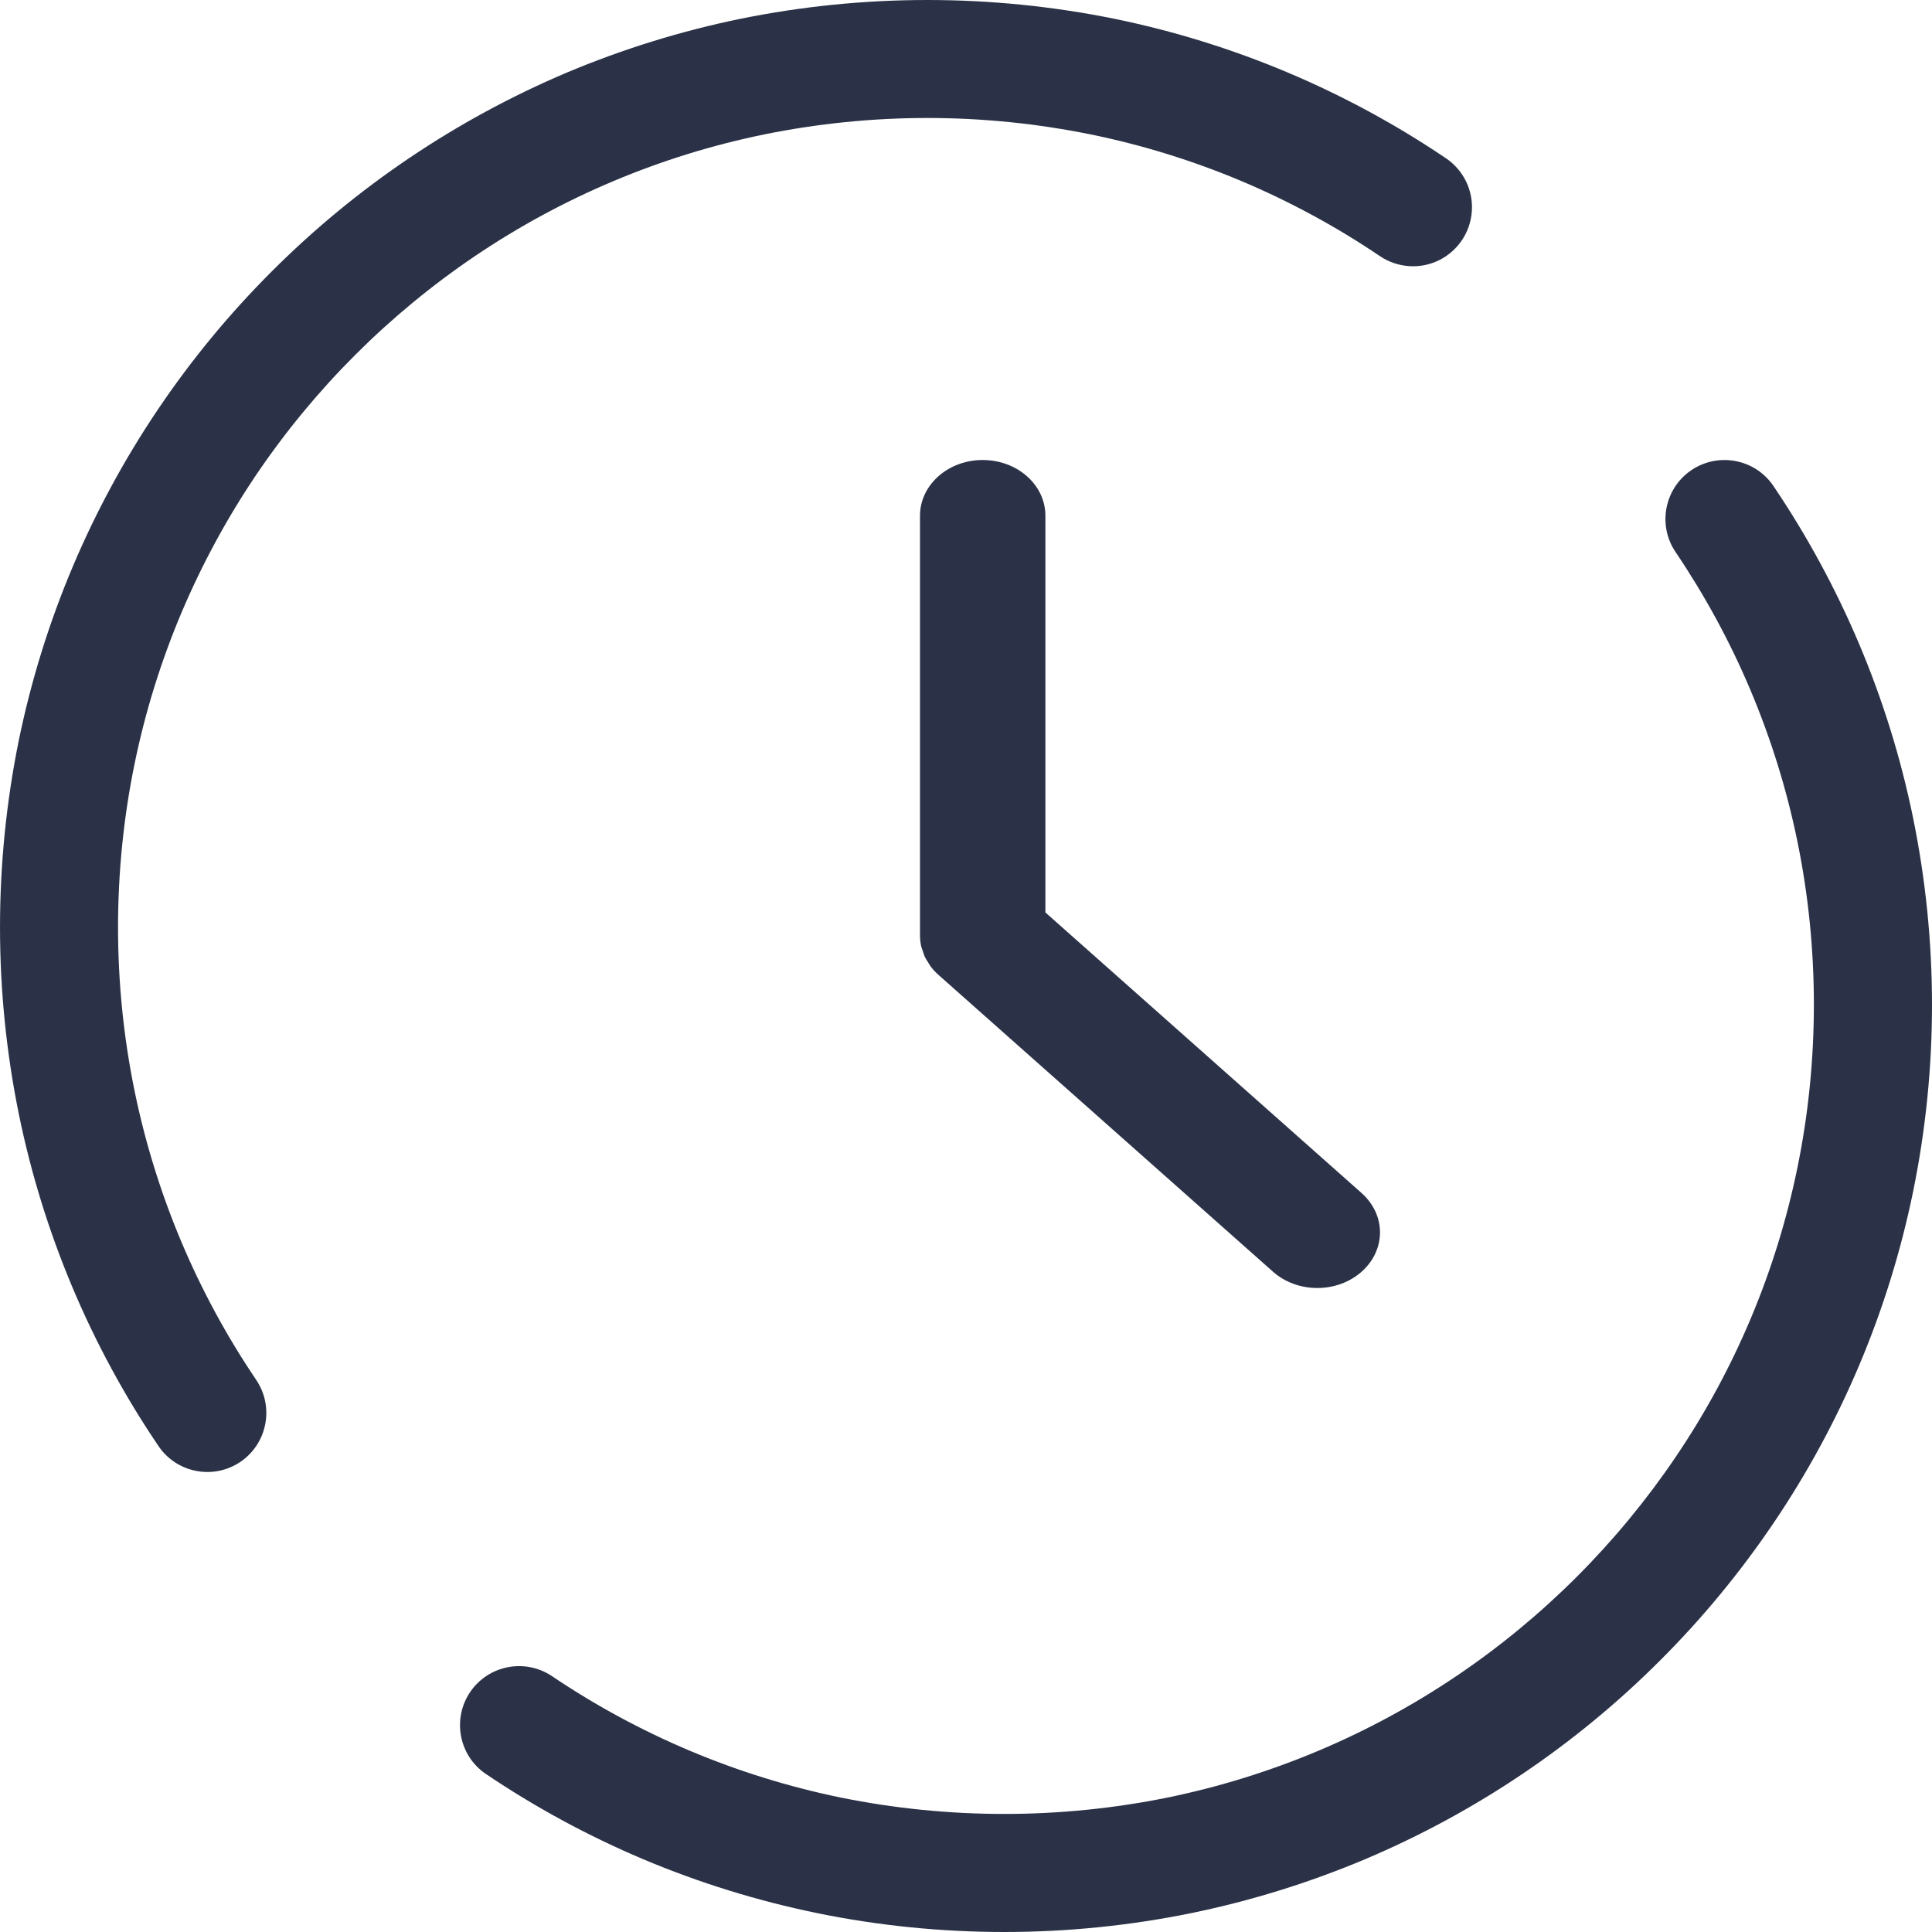<?xml version="1.0" encoding="UTF-8"?>
<svg width="21px" height="21px" viewBox="0 0 21 21" version="1.1" xmlns="http://www.w3.org/2000/svg" xmlns:xlink="http://www.w3.org/1999/xlink">
    <title>2398140---app-clock-mobile-open-line-schedule-time-ui</title>
    <g id="Design" stroke="none" stroke-width="1" fill="none" fill-rule="evenodd">
        <g id="Home-screen-Menu" transform="translate(-31, -315)" fill="#2B3247" fill-rule="nonzero">
            <g id="Group-7" transform="translate(31, 273)">
                <g id="Group" transform="translate(0, 42)">
                    <g id="2398140---app-clock-mobile-open-line-schedule-time-ui">
                        <path d="M20.794,8.888 C20.661,8.239 20.464,7.605 20.206,6.995 C19.952,6.396 19.641,5.822 19.276,5.282 C19.078,4.989 18.679,4.912 18.385,5.11 C18.092,5.308 18.014,5.707 18.213,6.001 C18.531,6.472 18.803,6.972 19.024,7.495 C19.249,8.027 19.421,8.58 19.537,9.146 C19.656,9.725 19.716,10.322 19.716,10.919 C19.716,11.517 19.656,12.113 19.537,12.693 C19.307,13.818 18.857,14.887 18.213,15.838 C17.897,16.305 17.537,16.741 17.138,17.14 C16.739,17.539 16.303,17.899 15.835,18.215 C14.883,18.858 13.814,19.308 12.689,19.539 C11.518,19.776 10.311,19.776 9.14,19.539 C8.015,19.308 6.946,18.858 5.994,18.215 C5.7,18.023 5.307,18.102 5.11,18.392 C4.914,18.683 4.987,19.078 5.275,19.278 C5.815,19.643 6.389,19.954 6.989,20.208 C7.599,20.465 8.234,20.662 8.883,20.795 C9.547,20.931 10.231,21 10.915,21 C11.598,21 12.282,20.931 12.947,20.795 C13.596,20.662 14.23,20.465 14.84,20.208 C16.038,19.701 17.127,18.967 18.046,18.047 C18.503,17.591 18.915,17.091 19.277,16.556 C20.015,15.465 20.531,14.24 20.795,12.95 C21.069,11.61 21.068,10.228 20.794,8.888 L20.794,8.888 Z" id="Path"></path>
                        <path d="M1.974,6.656 C2.196,6.133 2.467,5.632 2.785,5.161 C3.419,4.224 4.225,3.418 5.162,2.784 C6.114,2.141 7.182,1.691 8.307,1.461 C9.478,1.223 10.684,1.223 11.855,1.461 C12.98,1.691 14.048,2.141 14.999,2.784 C15.189,2.912 15.433,2.93 15.639,2.83 C15.845,2.729 15.982,2.527 15.998,2.298 C16.015,2.07 15.908,1.85 15.718,1.721 C14.627,0.984 13.402,0.468 12.112,0.204 C10.772,-0.068 9.39,-0.068 8.05,0.204 C7.401,0.337 6.767,0.534 6.156,0.791 C4.959,1.299 3.871,2.032 2.952,2.952 C2.032,3.871 1.299,4.959 0.792,6.156 C0.534,6.766 0.337,7.401 0.204,8.049 C-0.068,9.39 -0.068,10.771 0.205,12.111 C0.469,13.401 0.984,14.627 1.722,15.717 C1.817,15.859 1.965,15.956 2.132,15.988 C2.299,16.021 2.472,15.985 2.613,15.89 C2.754,15.794 2.851,15.647 2.883,15.48 C2.916,15.313 2.88,15.14 2.785,14.999 C2.142,14.048 1.692,12.979 1.462,11.854 C1.343,11.274 1.283,10.677 1.283,10.08 C1.283,9.483 1.343,8.886 1.462,8.306 C1.577,7.742 1.75,7.186 1.974,6.656 L1.974,6.656 Z" id="Path"></path>
                        <path d="M10.681,5 C10.305,5 10,5.271 10,5.605 L10,10.168 C10,10.208 10.005,10.248 10.013,10.287 C10.017,10.304 10.025,10.321 10.031,10.338 C10.037,10.359 10.043,10.379 10.052,10.4 C10.062,10.42 10.074,10.438 10.086,10.457 C10.096,10.472 10.104,10.489 10.115,10.504 C10.14,10.537 10.168,10.568 10.2,10.596 L13.837,13.823 C13.97,13.941 14.144,14 14.319,14 C14.493,14 14.667,13.941 14.8,13.823 C14.928,13.71 15,13.556 15,13.396 C15,13.235 14.928,13.082 14.8,12.968 L11.363,9.918 L11.363,5.605 C11.363,5.271 11.058,5 10.681,5 Z" id="Path"></path>
                    </g>
                </g>
            </g>
        </g>
    </g>
</svg>